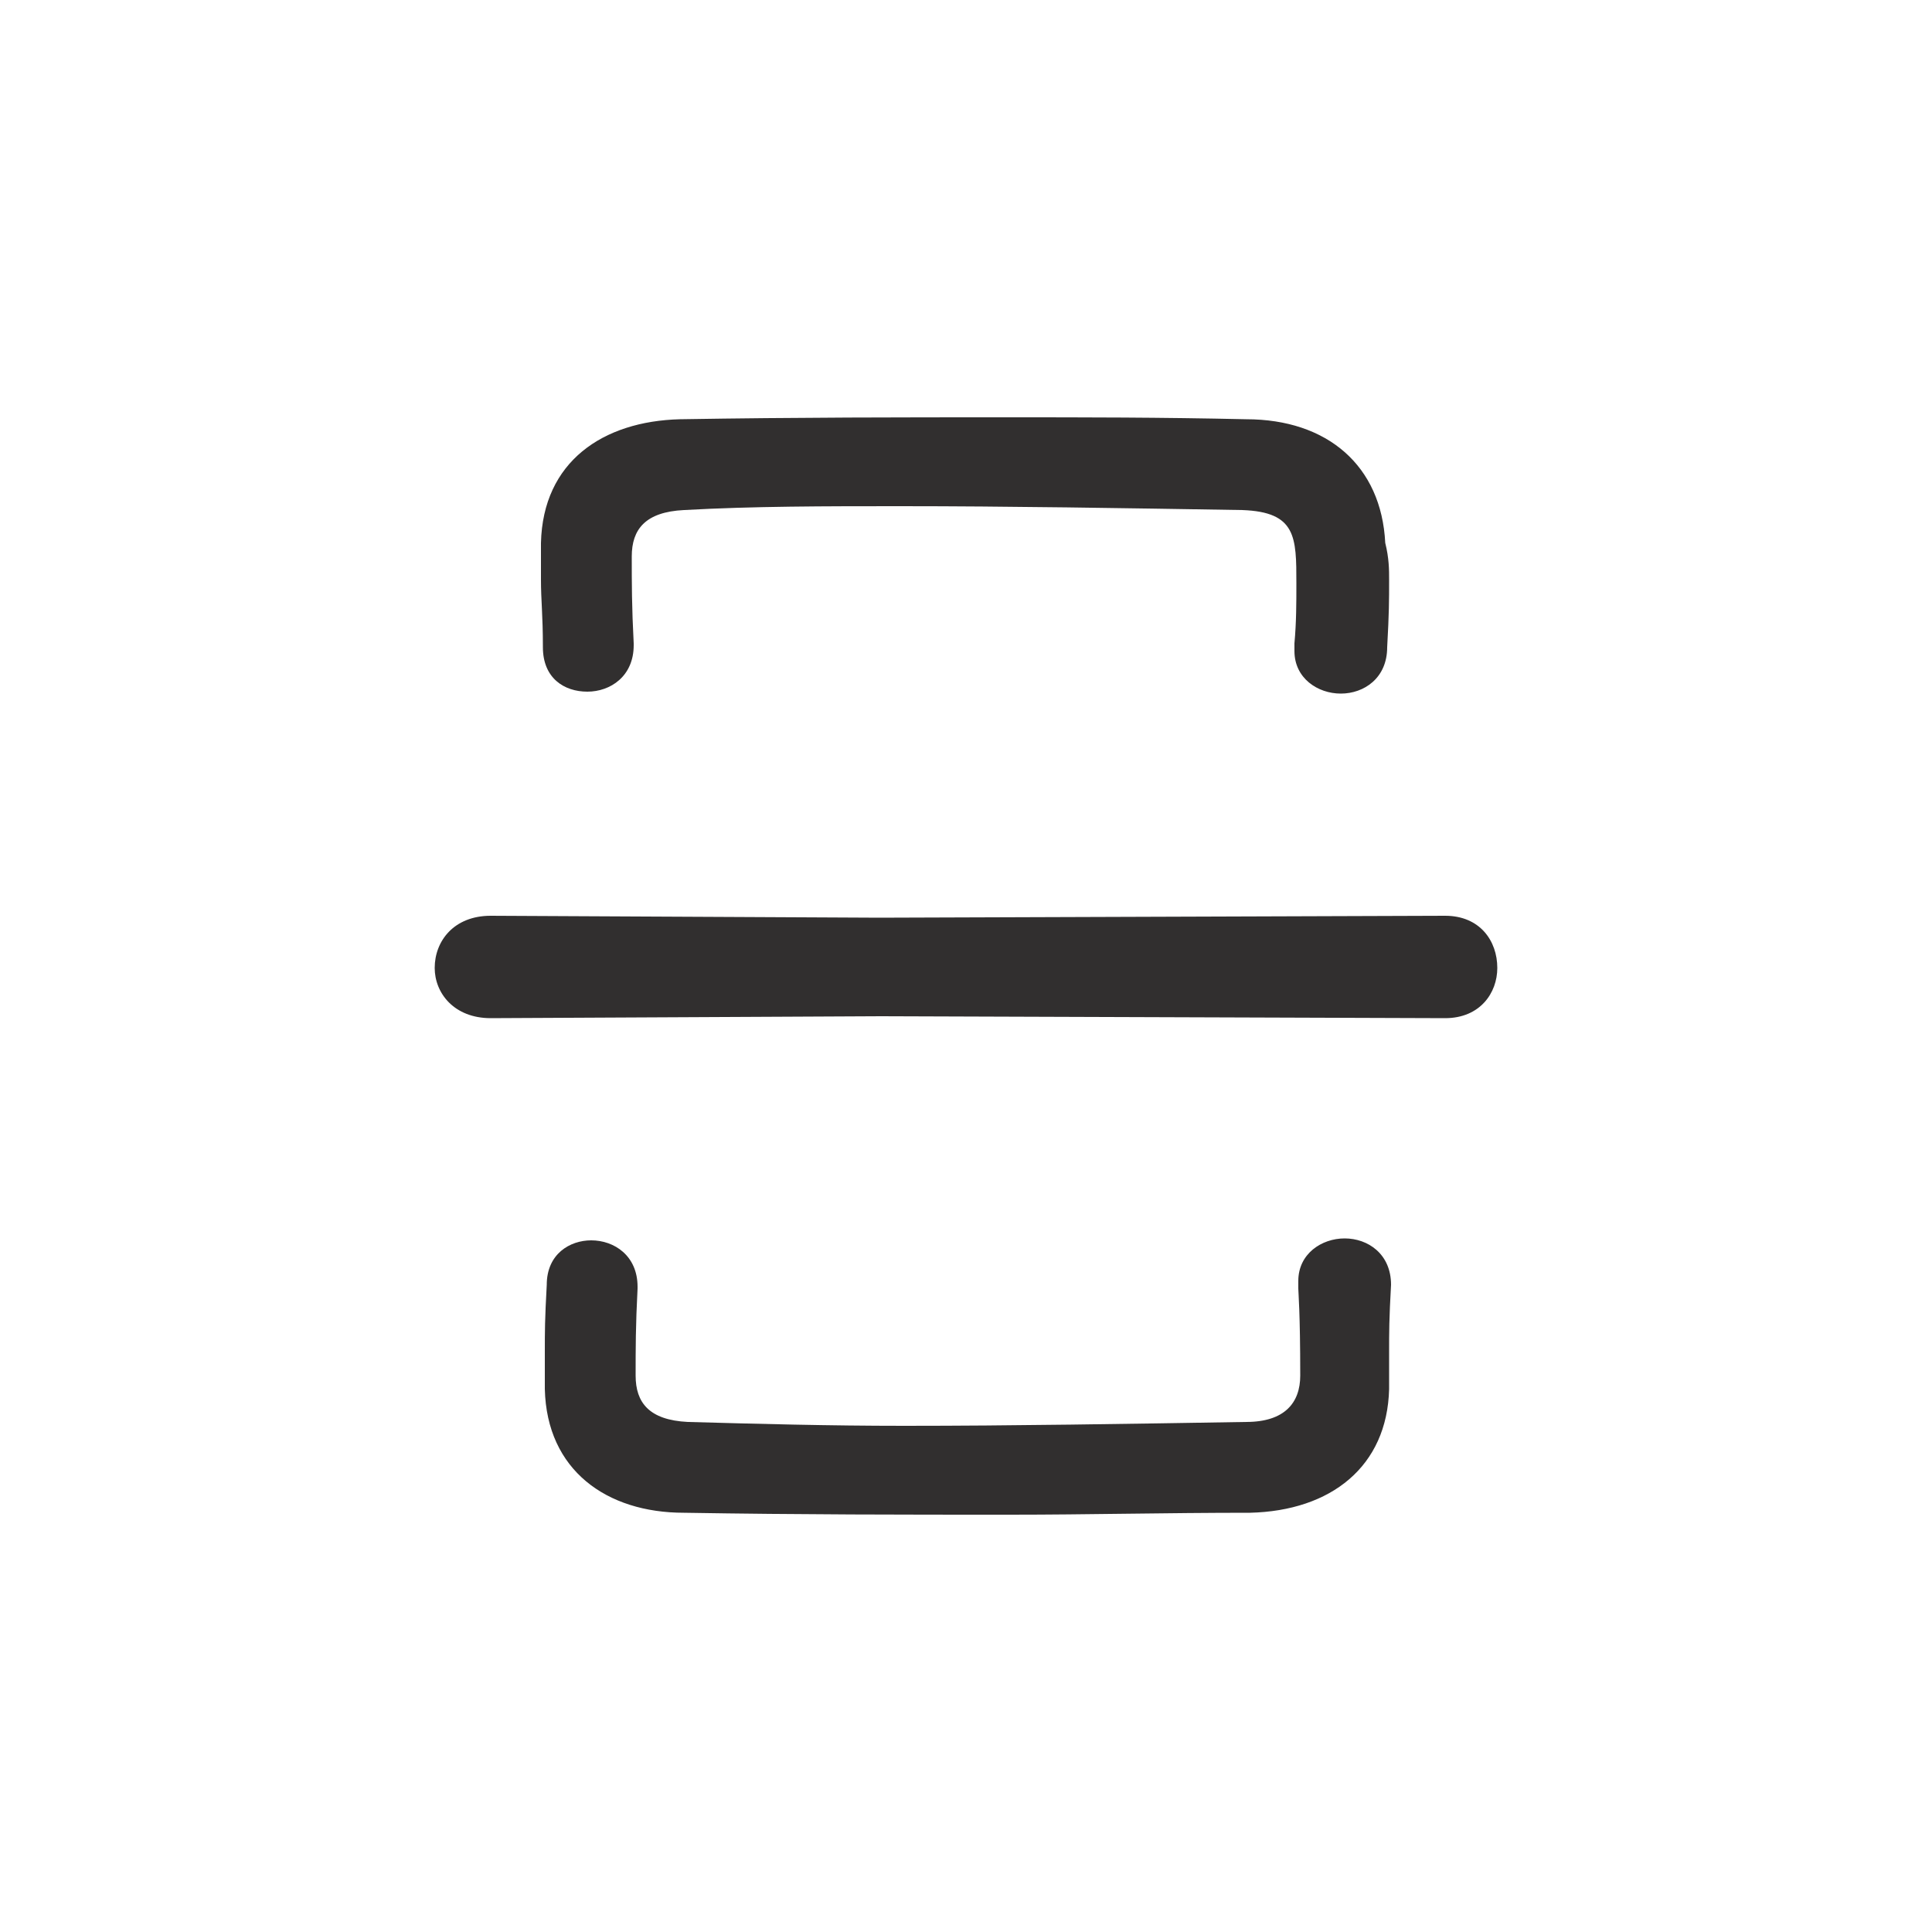 <?xml version="1.0" encoding="utf-8"?>
<!-- Generator: Adobe Illustrator 23.0.3, SVG Export Plug-In . SVG Version: 6.00 Build 0)  -->
<svg version="1.1" id="レイヤー_1" xmlns="http://www.w3.org/2000/svg" xmlns:xlink="http://www.w3.org/1999/xlink" x="0px"
	 y="0px" viewBox="0 0 100 100" style="enable-background:new 0 0 100 100;" xml:space="preserve">
<style type="text/css">
	.st0{fill:none;}
	.st1{fill:#312F2F;}
</style>
<rect class="st0" width="100" height="100"/>
<g>
	<path class="st1" d="M45.6,52.6l-20.2,0.1c-1.9,0-2.9-1.3-2.9-2.6c0-1.4,1-2.7,2.9-2.7l20.1,0.1l29.3-0.1c1.8,0,2.7,1.3,2.7,2.7
		c0,1.3-0.9,2.6-2.7,2.6L45.6,52.6z"/>
	<g>
		<path class="st1" d="M71.9,70c0,0.5,0,1.1,0,1.9c-0.1,4-3,6.3-7.2,6.4c-4.4,0-8.4,0.1-12.4,0.1c-5.5,0-10.8,0-16.9-0.1
			c-4,0-7.1-2.2-7.2-6.4c0-0.8,0-1.4,0-1.9c0-1.1,0-1.7,0.1-3.5c0-1.6,1.2-2.3,2.3-2.3c1.2,0,2.4,0.8,2.4,2.4v0.1
			c-0.1,1.9-0.1,3.1-0.1,4.5c0,1.4,0.7,2.3,2.7,2.4c3.6,0.1,7.3,0.2,11.2,0.2c5.6,0,11.5-0.1,17.7-0.2c2,0,2.8-1,2.8-2.4
			c0-3.3-0.1-4.3-0.1-4.5c0-0.1,0-0.2,0-0.4c0-1.4,1.2-2.2,2.4-2.2c1.2,0,2.4,0.8,2.4,2.4C71.9,68.3,71.9,68.9,71.9,70z"/>
		<path class="st1" d="M71.9,30c0,1.1,0,1.7-0.1,3.5c0,1.6-1.2,2.4-2.4,2.4c-1.2,0-2.4-0.8-2.4-2.2c0-0.1,0-0.2,0-0.4
			c0.1-1.1,0.1-2.1,0.1-3.1c0-2.4,0-3.7-2.8-3.8c-6.2-0.1-12.1-0.2-17.7-0.2c-3.9,0-7.6,0-11.2,0.2c-2,0.1-2.7,1-2.7,2.4
			c0,1.4,0,2.6,0.1,4.5v0.1c0,1.6-1.2,2.4-2.4,2.4c-1.2,0-2.3-0.7-2.3-2.3c0-1.7-0.1-2.4-0.1-3.5c0-0.5,0-1.1,0-1.9
			c0.1-4.2,3.2-6.3,7.2-6.4c6.1-0.1,11.5-0.1,16.9-0.1c4,0,8,0,12.4,0.1c4.2,0,7,2.4,7.2,6.4C71.9,28.9,71.9,29.5,71.9,30z"/>
	</g>
</g>
</svg>
